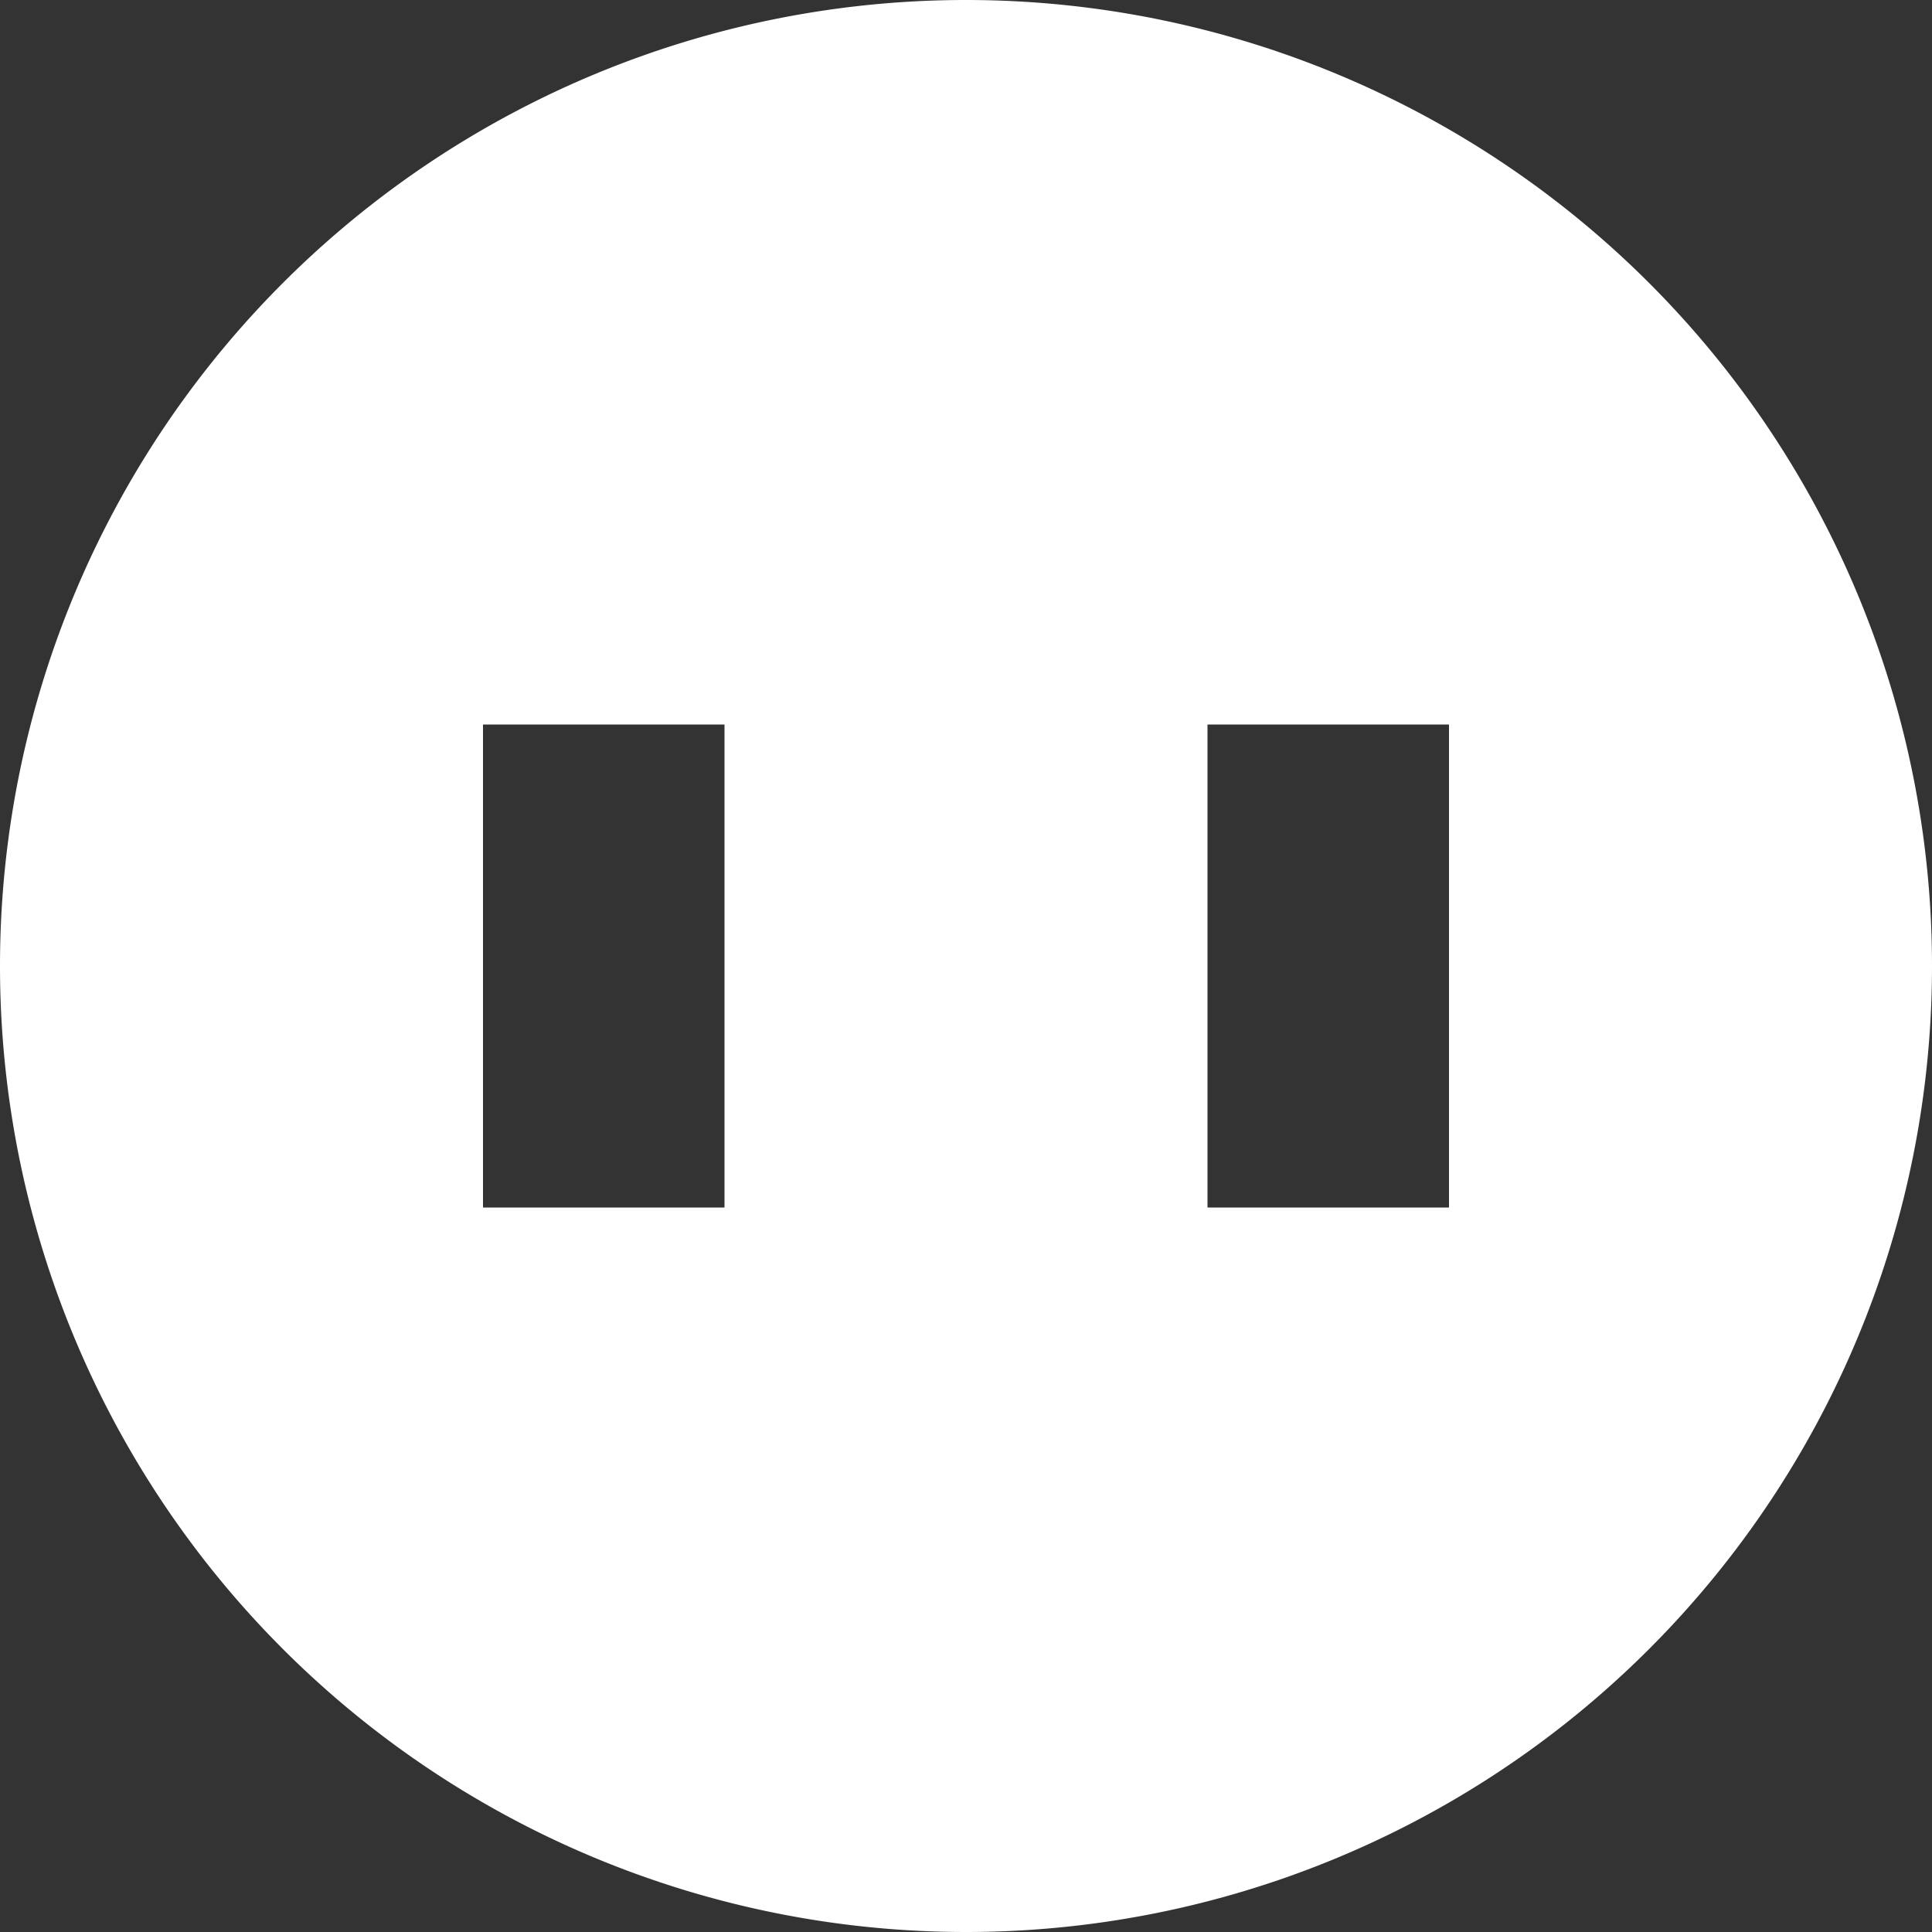 <svg width="16" height="16" viewBox="0 0 16 16" xmlns="http://www.w3.org/2000/svg">
    <rect x="0" y="0" width="16" height="16" fill="#333333" stroke="none"/>
    <path fill="#ffffff" d="M8 0a8 8 0 100 16A8 8 0 008 0zM4 6h2v4H4V6zm6 0h2v4h-2V6z"/>
</svg>
